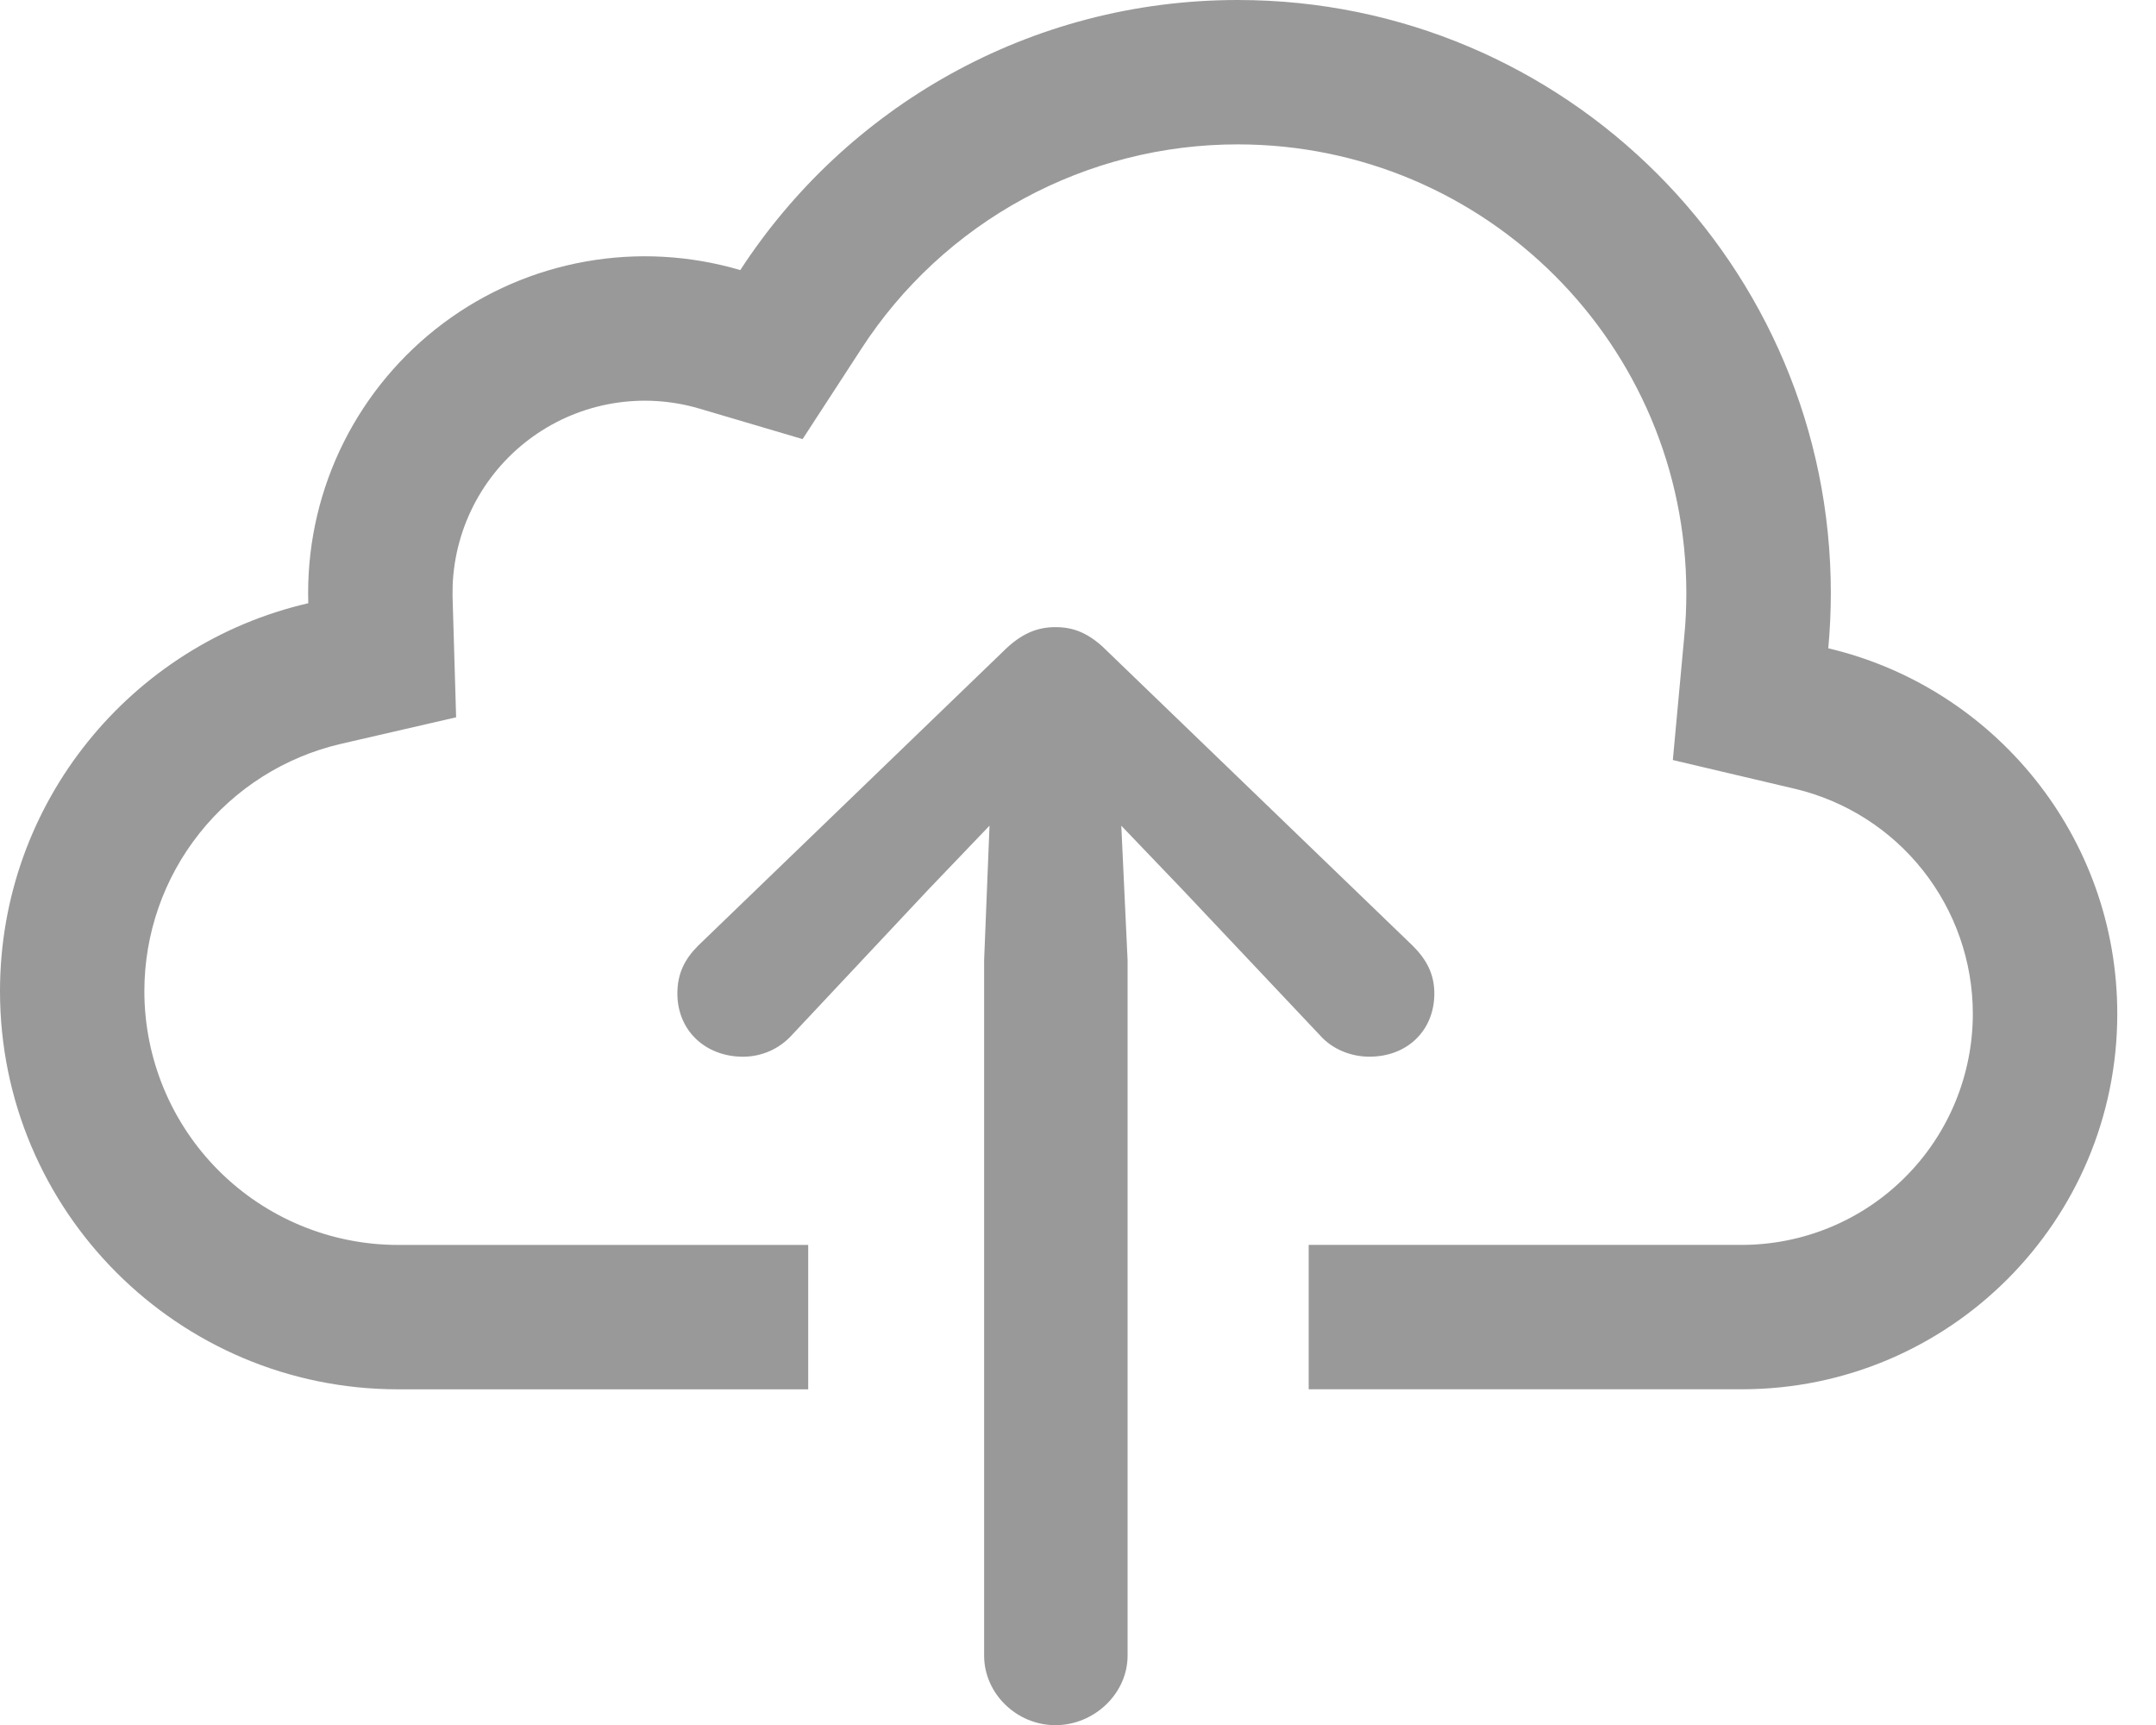 <svg width="50" height="40" viewBox="0 0 50 40" fill="none" xmlns="http://www.w3.org/2000/svg">
<path d="M24.475 14.542C24.87 14.542 25.198 14.661 25.565 14.99L32.762 21.93C33.076 22.243 33.264 22.578 33.264 23.038C33.264 23.895 32.637 24.503 31.758 24.503C31.338 24.503 30.9 24.336 30.606 24.001L27.427 20.633L26.004 19.147L26.15 22.265V38.392C26.15 39.271 25.376 40.004 24.476 40.004C23.577 40.004 22.823 39.271 22.823 38.392V22.264L22.948 19.146L21.526 20.632L18.365 24.001C18.222 24.159 18.048 24.285 17.854 24.372C17.659 24.458 17.449 24.503 17.236 24.504C16.357 24.504 15.709 23.896 15.709 23.038C15.709 22.578 15.876 22.244 16.189 21.93L23.262 15.108C23.681 14.688 24.057 14.542 24.477 14.542M28.706 0C36.302 0 42.459 6.157 42.459 13.752C42.459 14.184 42.438 14.612 42.4 15.033C46.242 15.938 49.102 19.39 49.102 23.508C49.102 28.317 45.204 32.215 40.395 32.215H30.35V28.867H40.393C41.097 28.867 41.794 28.728 42.444 28.459C43.094 28.19 43.685 27.795 44.182 27.297C44.68 26.8 45.075 26.209 45.344 25.559C45.613 24.909 45.752 24.212 45.752 23.508C45.752 22.302 45.344 21.131 44.596 20.184C43.849 19.238 42.803 18.571 41.63 18.292L38.795 17.624L39.063 14.725C39.094 14.404 39.108 14.079 39.108 13.752C39.108 8.006 34.451 3.348 28.704 3.348C26.969 3.347 25.261 3.78 23.736 4.608C22.212 5.436 20.918 6.633 19.975 8.089L18.613 10.182L16.22 9.475C15.57 9.283 14.885 9.241 14.216 9.353C13.548 9.465 12.914 9.727 12.363 10.121C11.811 10.515 11.356 11.029 11.033 11.625C10.71 12.22 10.527 12.882 10.498 13.559L10.495 13.82L10.578 16.633L7.902 17.25C6.607 17.551 5.452 18.282 4.625 19.323C3.798 20.364 3.348 21.654 3.348 22.984C3.348 24.544 3.968 26.041 5.072 27.145C6.175 28.248 7.672 28.868 9.232 28.868H18.743V32.216H9.232C4.134 32.216 0 28.082 0 22.984C0 18.602 3.054 14.932 7.149 13.988L7.146 13.752C7.145 12.537 7.428 11.339 7.972 10.253C8.517 9.167 9.307 8.223 10.28 7.495C11.253 6.768 12.382 6.278 13.578 6.065C14.774 5.851 16.003 5.919 17.168 6.263C19.62 2.493 23.871 0 28.704 0" fill="black" fill-opacity="0.4"/>
</svg>
